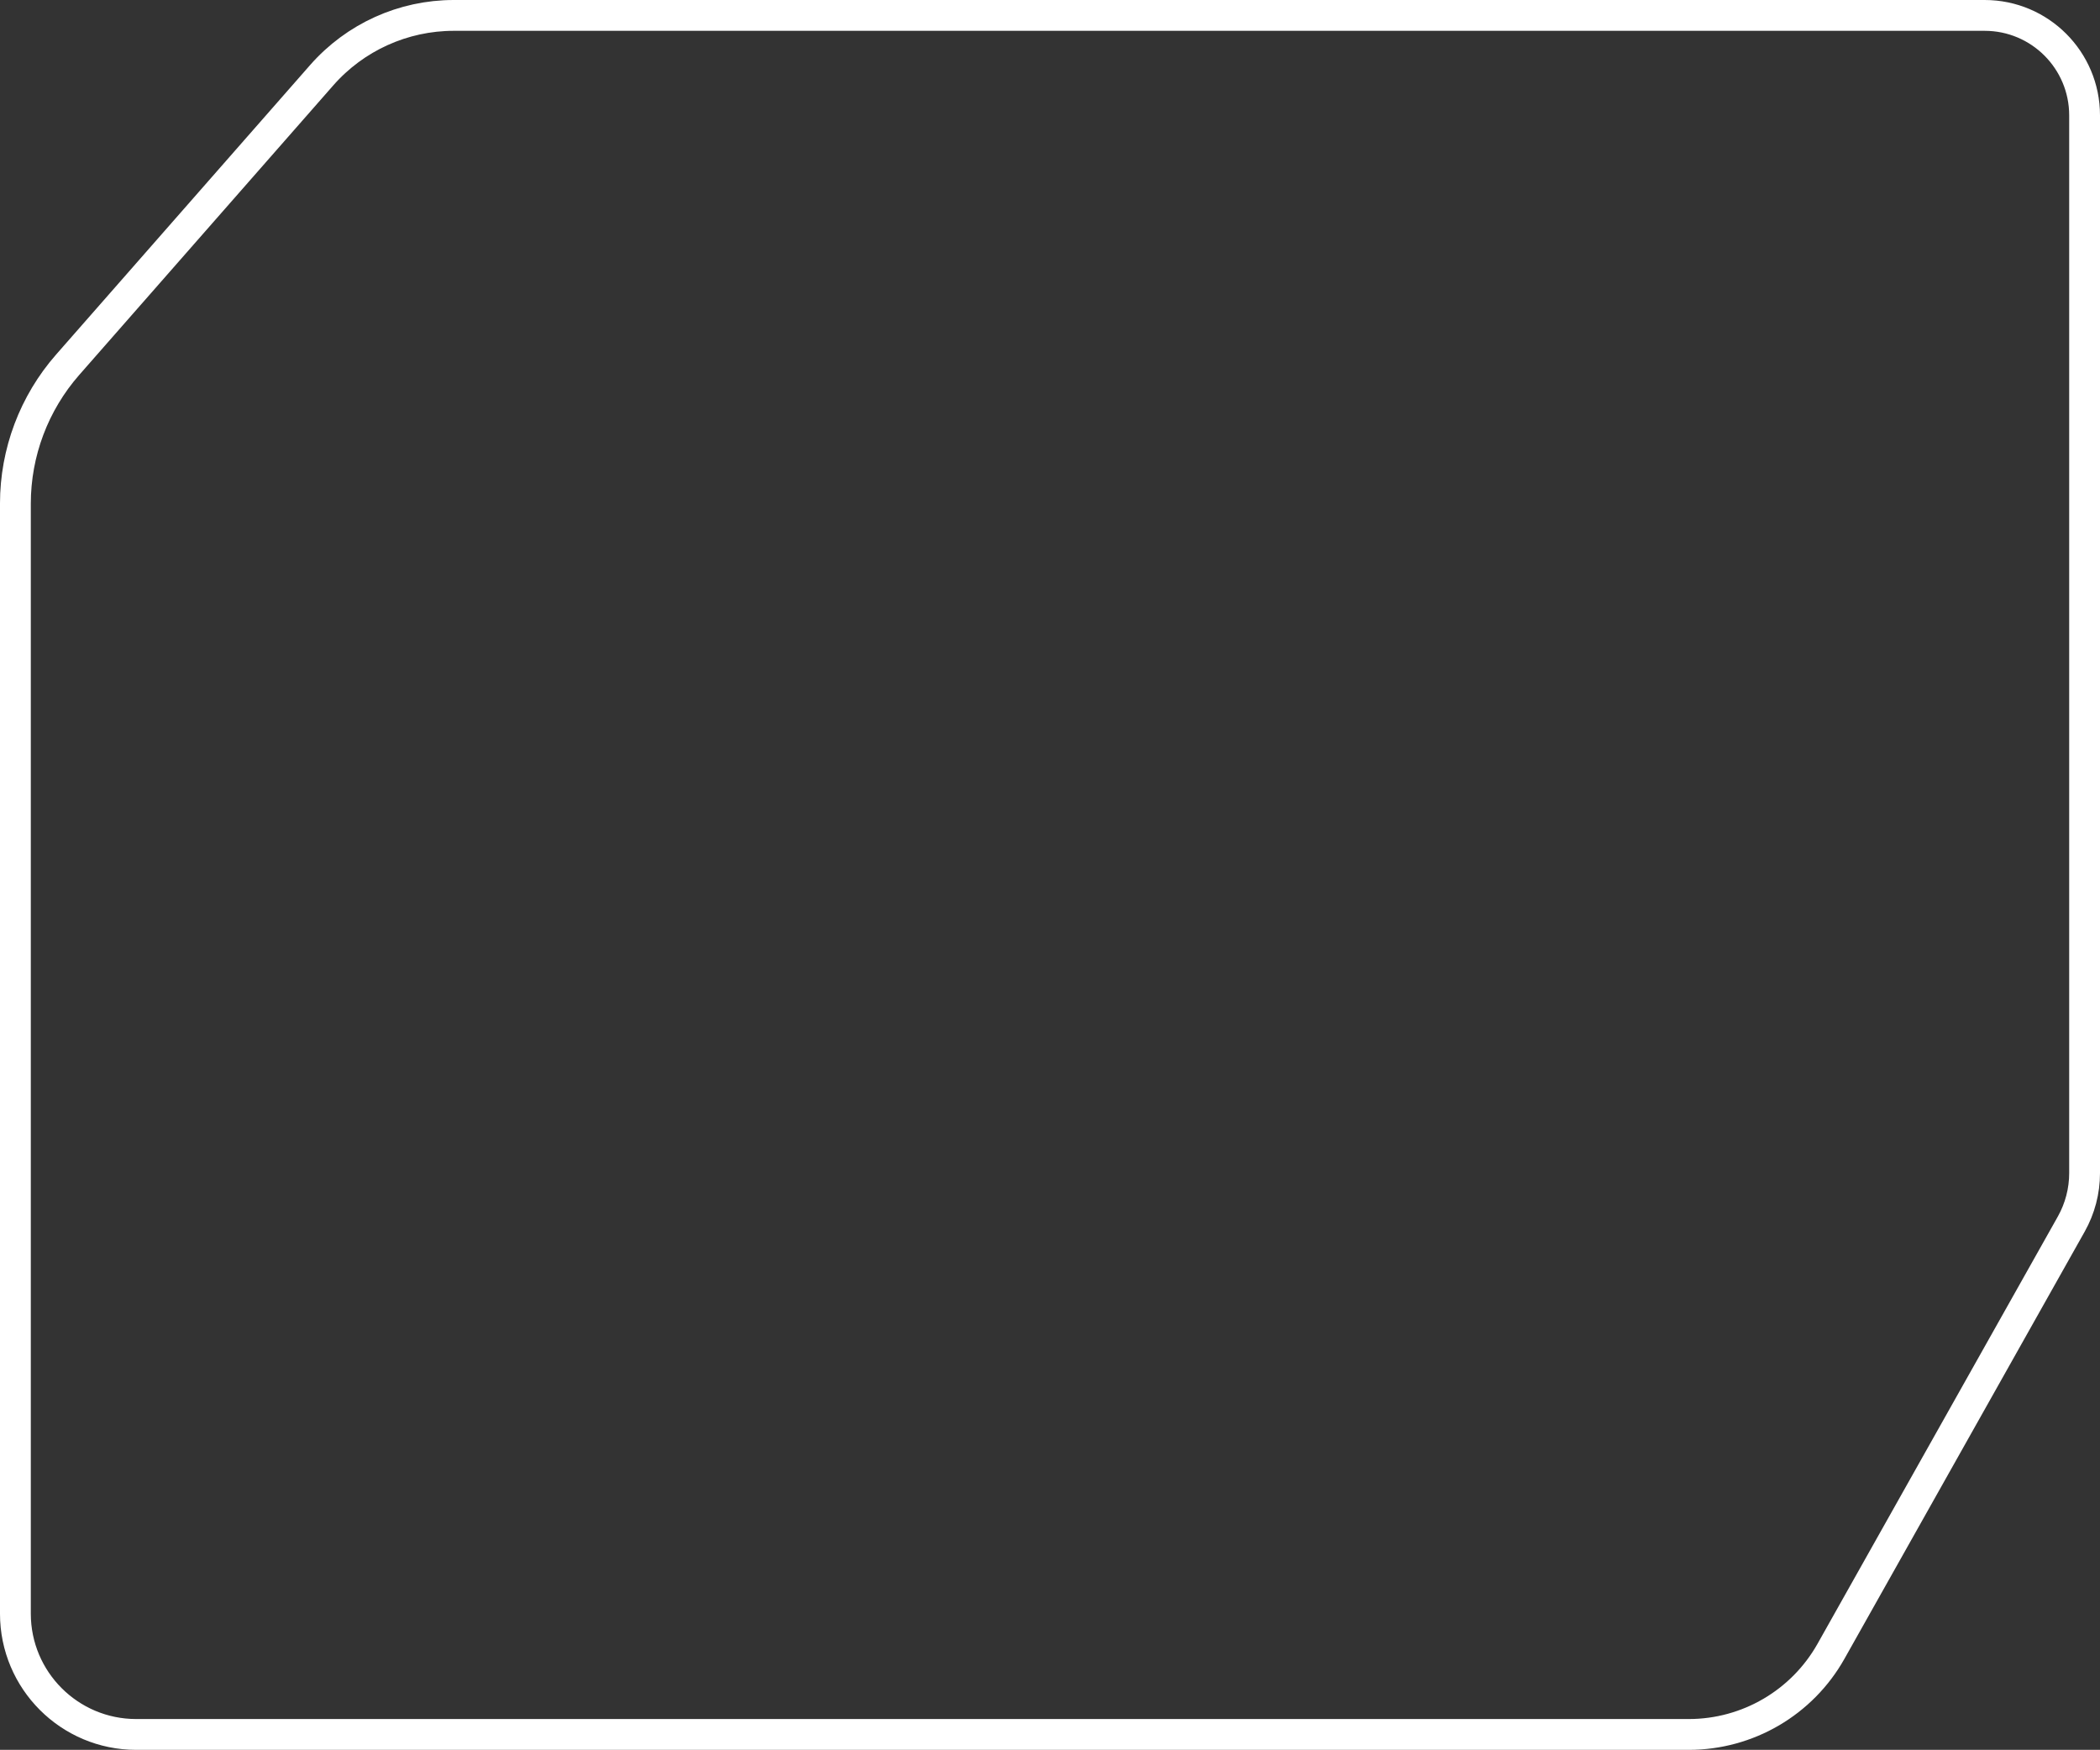 <?xml version="1.0" encoding="UTF-8" standalone="no" ?>
<!DOCTYPE svg PUBLIC "-//W3C//DTD SVG 1.1//EN" "http://www.w3.org/Graphics/SVG/1.1/DTD/svg11.dtd">
<svg xmlns="http://www.w3.org/2000/svg" xmlns:xlink="http://www.w3.org/1999/xlink" version="1.1" width="204.421" height="170.31" viewBox="178.805 292.51 204.421 170.31" xml:space="preserve">
<rect x="178.805" y="292.51" width="204.421" height="170.31" fill="#333333" stroke="none"/>
<desc>Created with Fabric.js 5.3.0</desc>
<defs>
</defs>
<g transform="matrix(1 0 0 1 281.015 377.665)" id="KvHP6-QbTX6jGst2oGqEk"  >
<path style="stroke: rgb(255,255,255); stroke-width: 3; stroke-dasharray: none; stroke-linecap: butt; stroke-dashoffset: 0; stroke-linejoin: miter; stroke-miterlimit: 4; fill: rgb(255,255,255); fill-opacity: 0; fill-rule: nonzero; opacity: 1;"  transform=" translate(0, 0)" d="M -58.04 -83.655 C -62.964 -83.655 -67.649 -81.533 -70.897 -77.832 L -95.619 -49.66 L -95.619 -49.66 C -98.901 -45.92 -100.711 -41.114 -100.711 -36.138 L -100.711 71.897 L -100.711 71.897 C -100.711 78.391 -95.446 83.655 -88.953 83.655 L 62.183 83.655 L 62.183 83.655 C 67.921 83.655 73.213 80.56 76.026 75.559 L 99.412 33.984 L 99.412 33.984 C 100.263 32.47 100.711 30.763 100.711 29.026 L 100.711 -73.927 L 100.711 -73.927 C 100.711 -79.3 96.355 -83.655 90.983 -83.655 z" stroke-linecap="round" />
</g>
</svg>